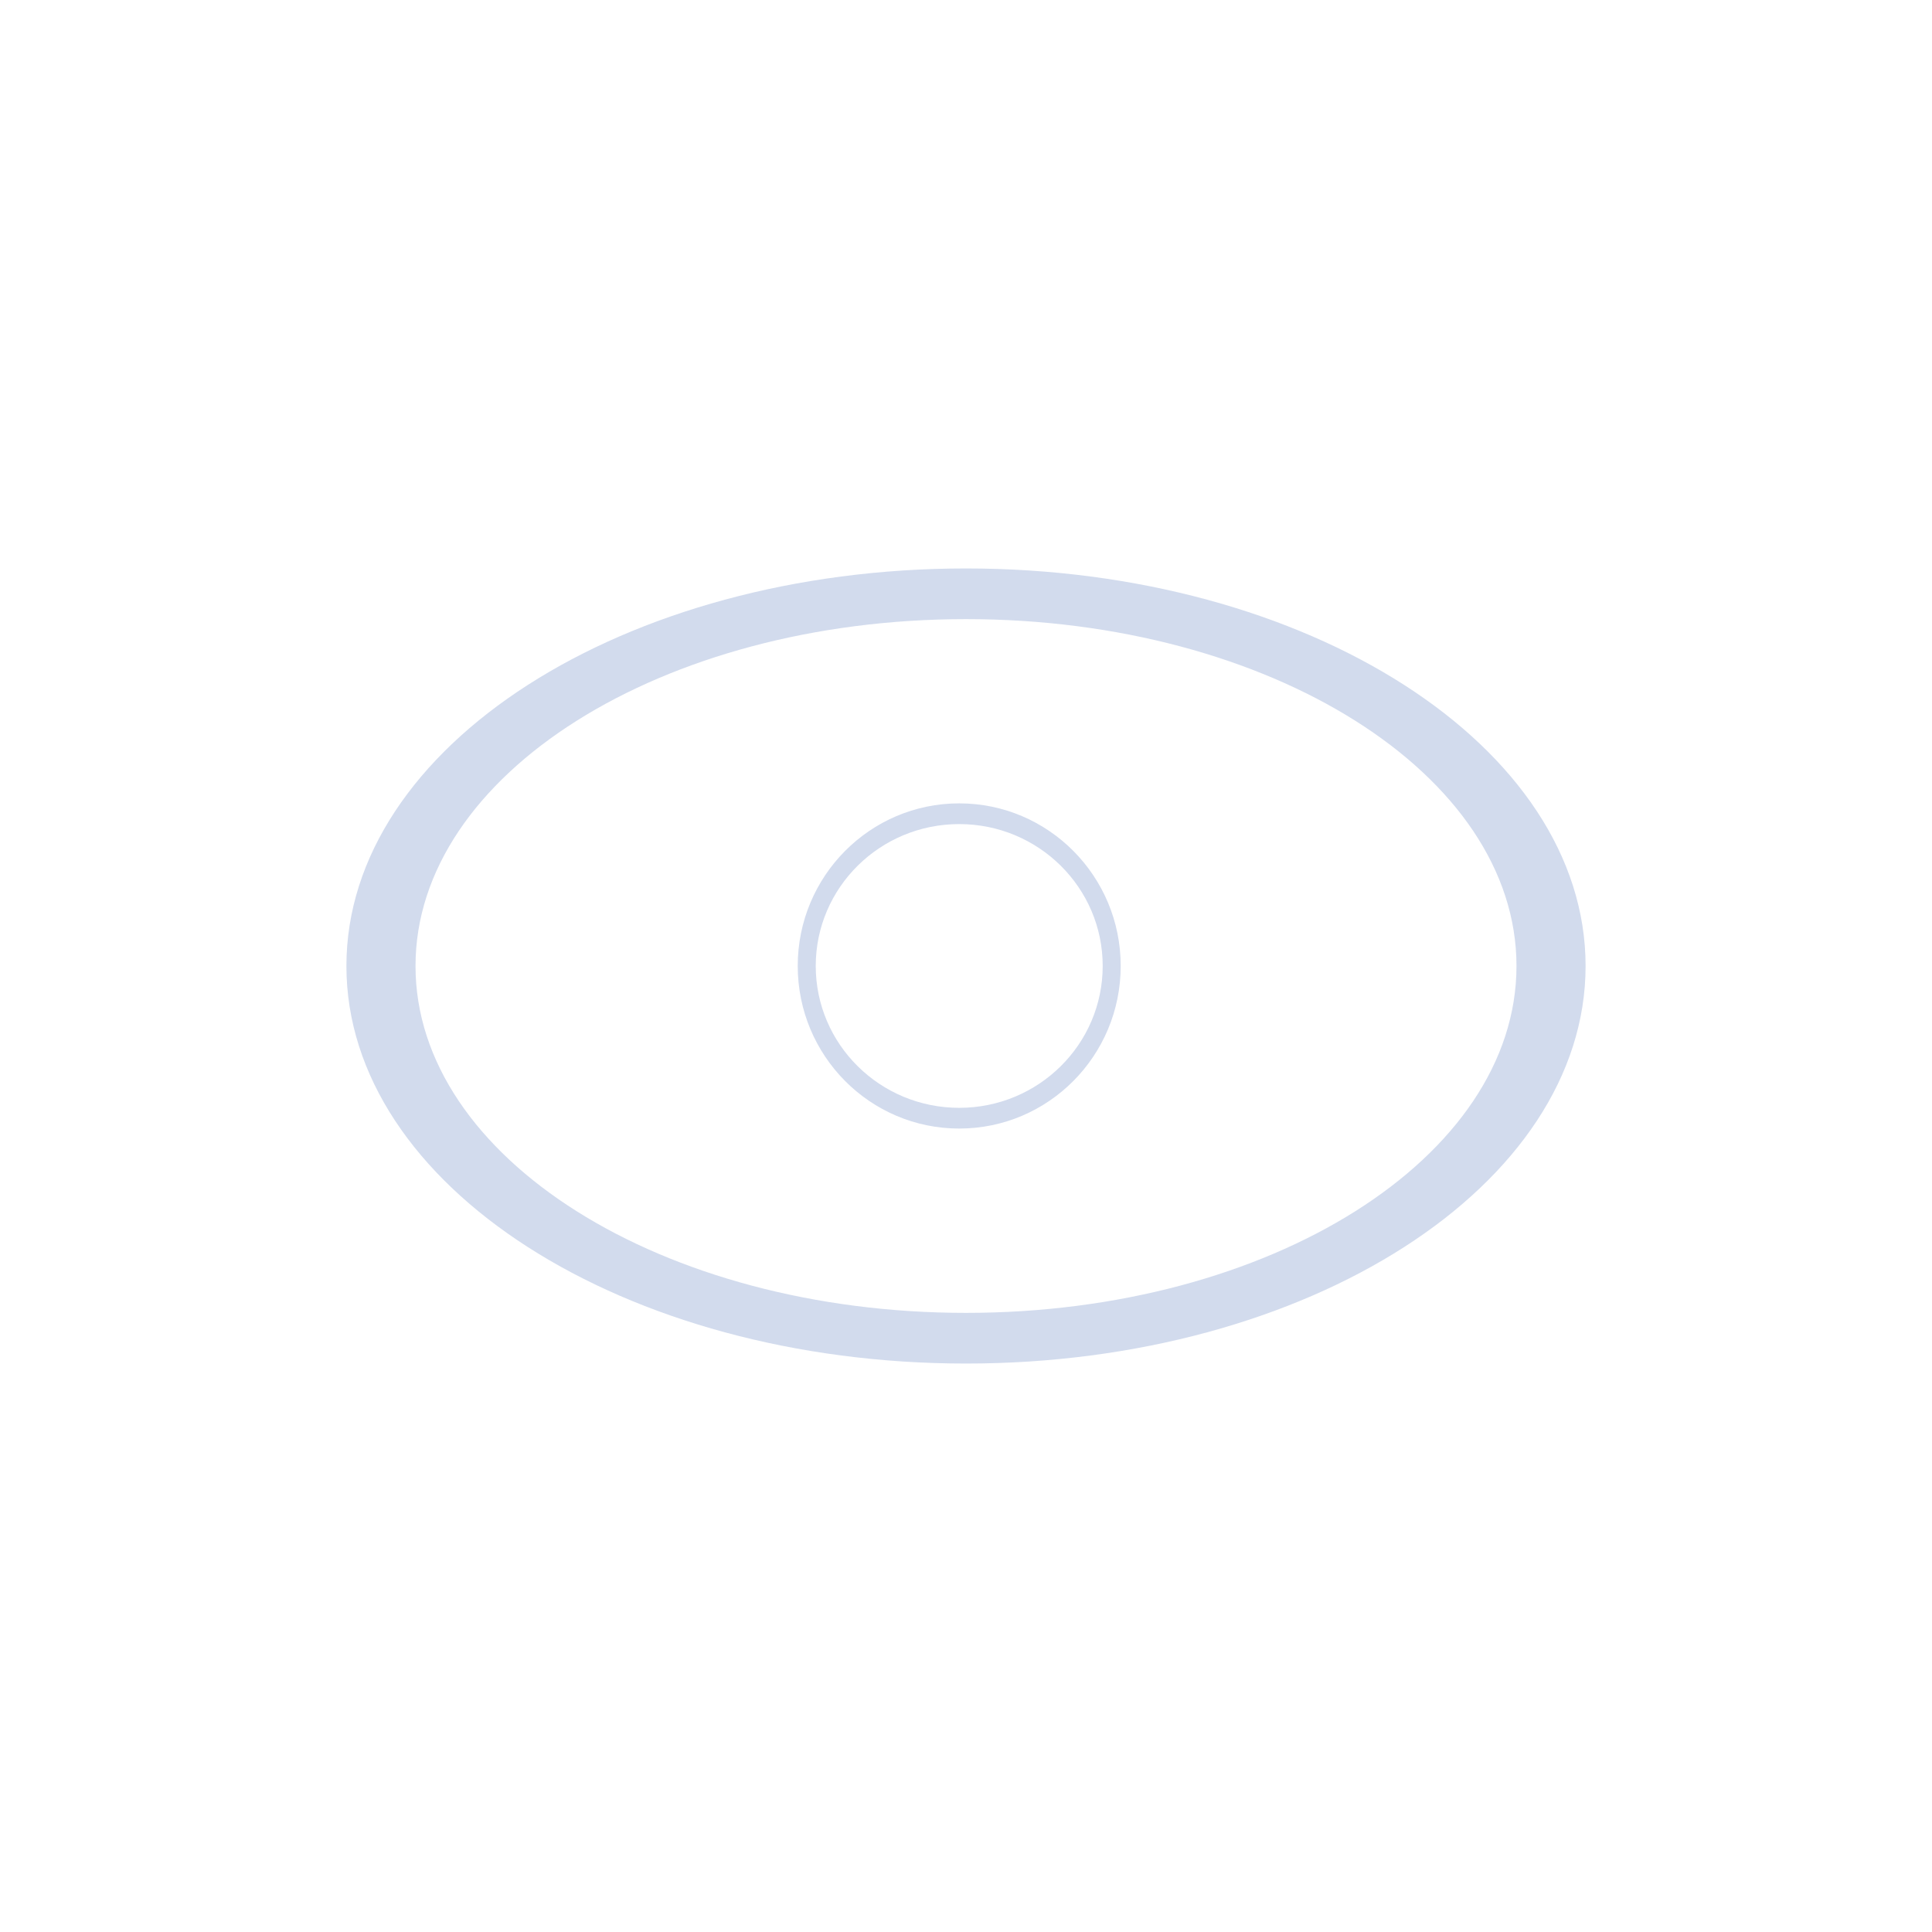 <svg id="ekiNtCXu1T31" xmlns="http://www.w3.org/2000/svg" xmlns:xlink="http://www.w3.org/1999/xlink" viewBox="0 0 300 300" shape-rendering="geometricPrecision" text-rendering="geometricPrecision"><path d="M53.791,150c0-34.093,43.074-61.731,96.209-61.731s96.209,27.638,96.209,61.731-43.074,61.731-96.209,61.731-96.209-27.638-96.209-61.731ZM150,203.863c47.209,0,85.479-24.115,85.479-53.863s-38.27-53.863-85.479-53.863-85.479,24.115-85.479,53.863s38.27,53.863,85.479,53.863Z" fill="#d2dbed" stroke-width="0"/><path d="M53.791,150c0-34.093,41.426-61.731,92.528-61.731s92.528,27.638,92.528,61.731-41.426,61.731-92.528,61.731-92.528-27.638-92.528-61.731Zm92.528,53.863c45.403,0,82.209-24.115,82.209-53.863s-36.806-53.863-82.209-53.863-82.209,24.115-82.209,53.863s36.806,53.863,82.209,53.863Z" transform="matrix(.271 0 0 0.409 109.294 88.644)" fill="#d2dbed" stroke-width="0"/></svg>